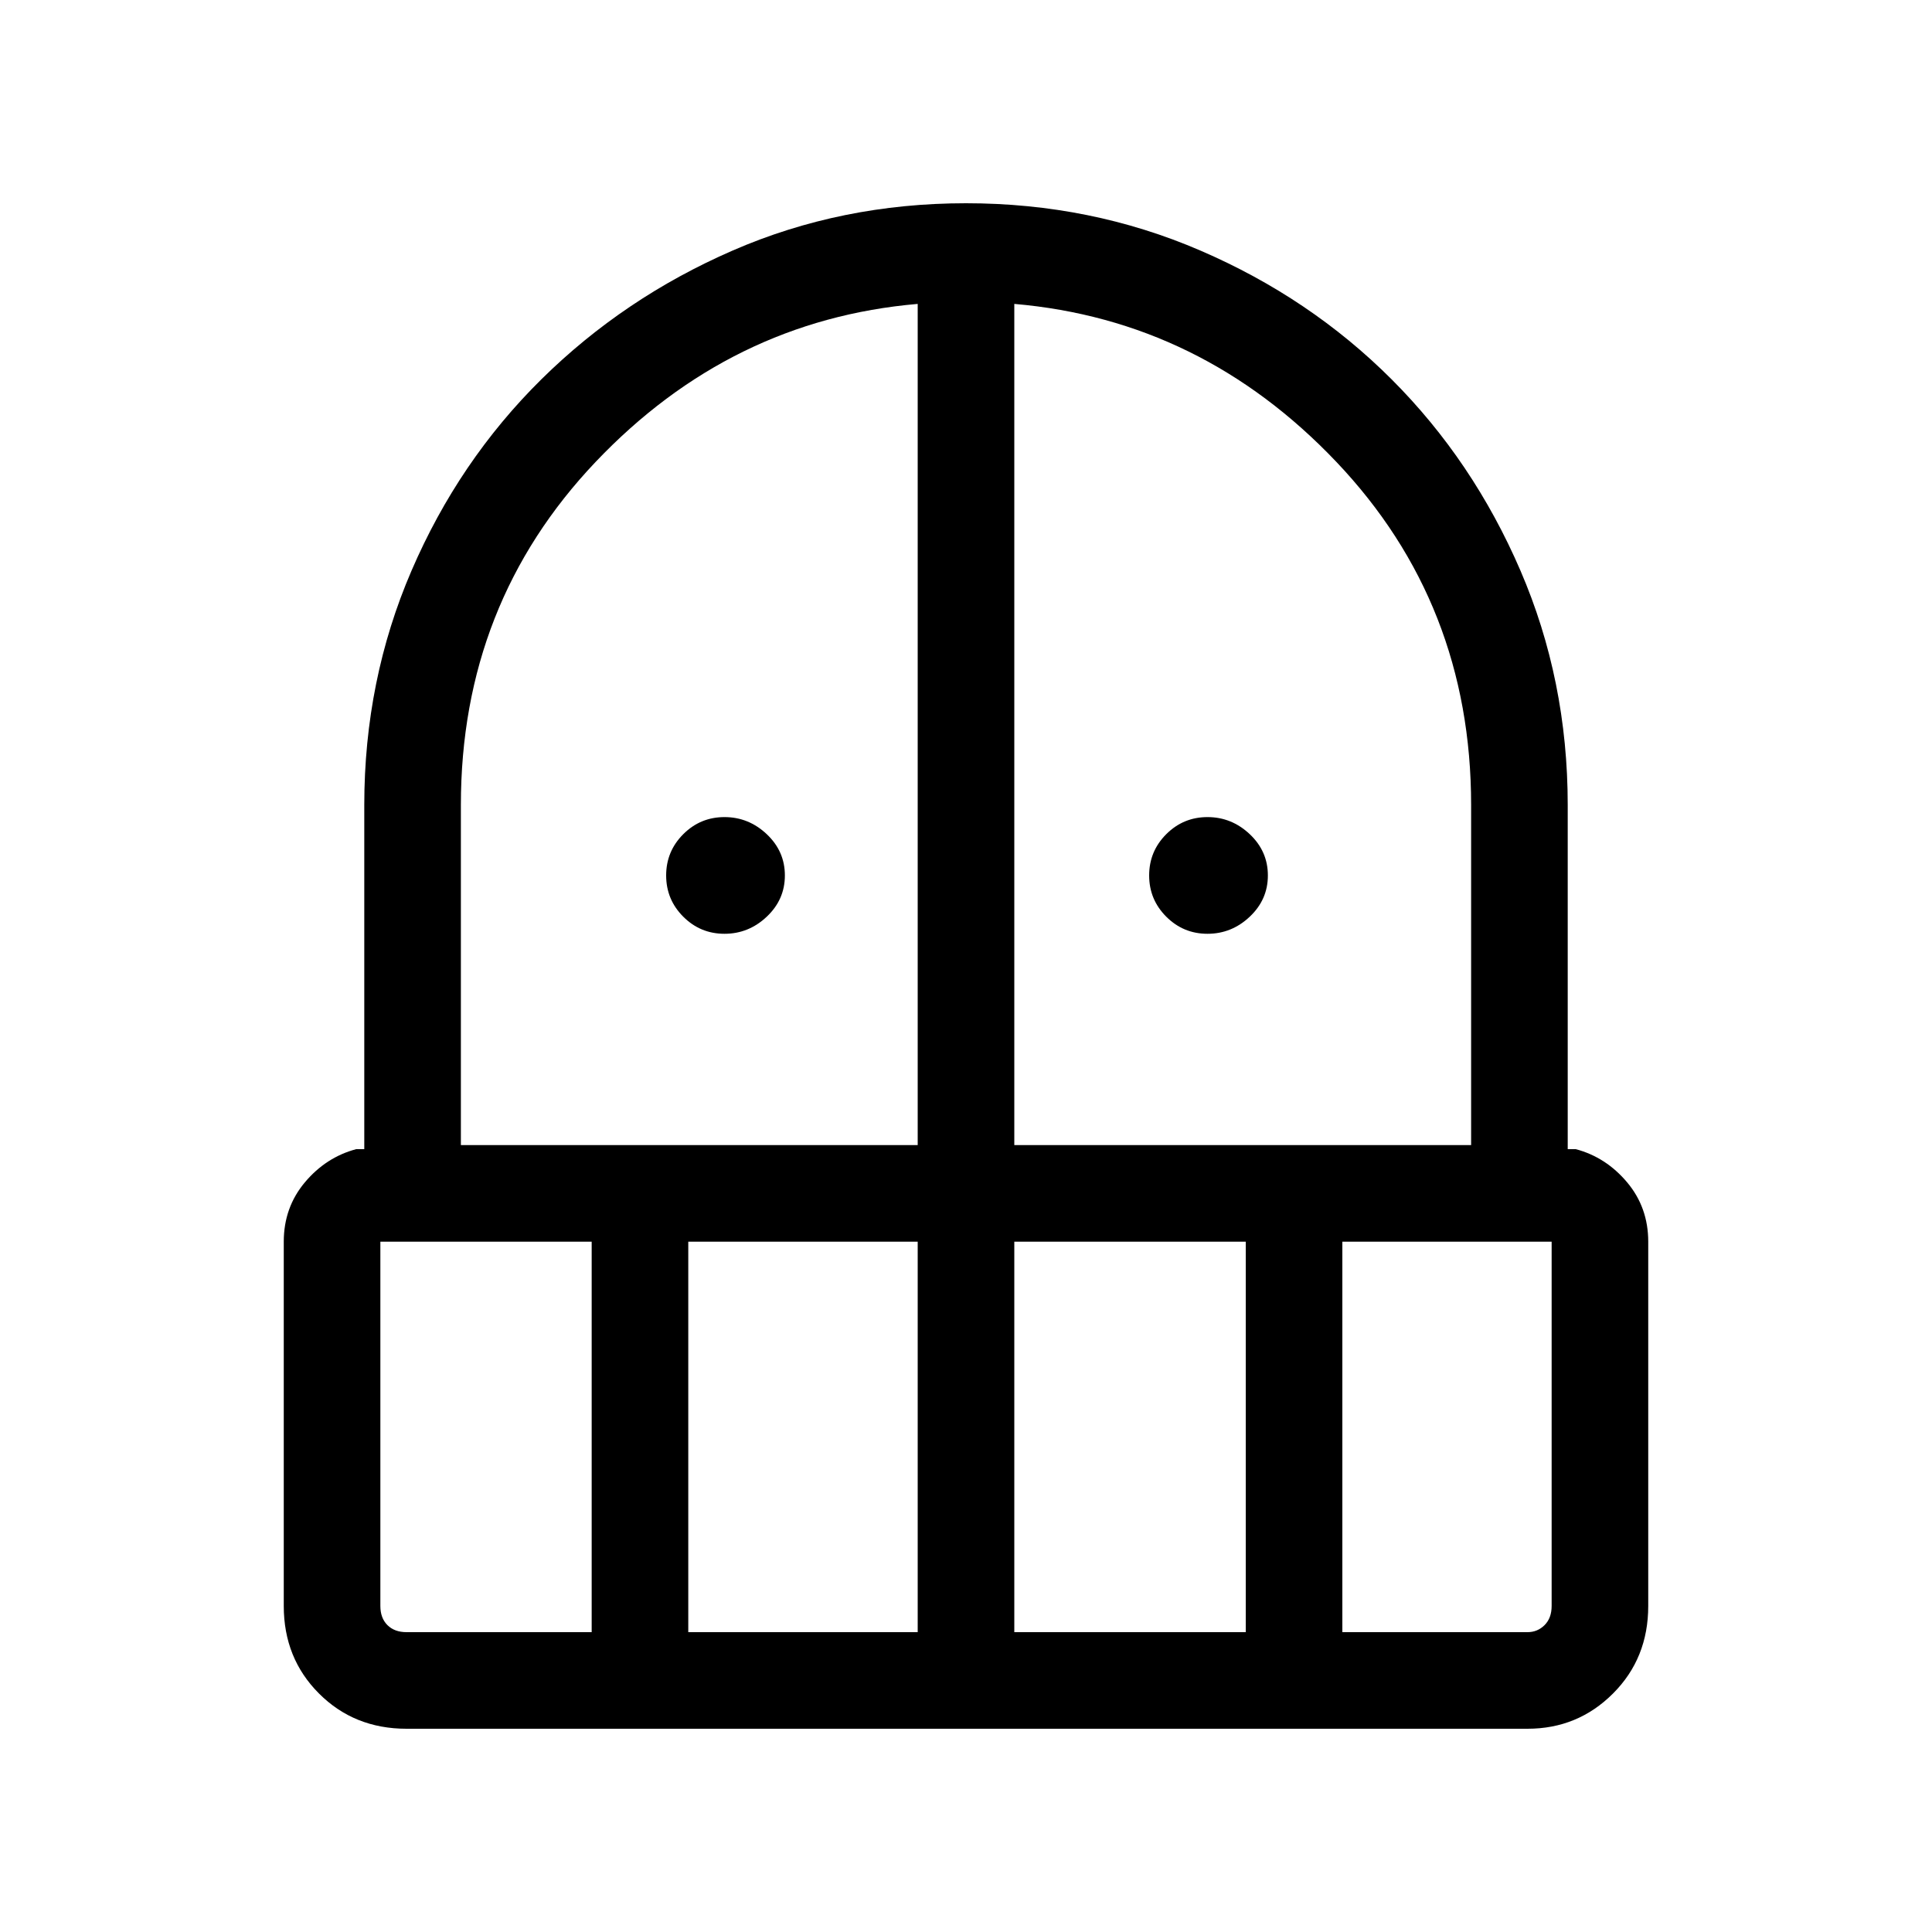 <svg xmlns="http://www.w3.org/2000/svg" height="40" width="40"><path d="M15 19.333Q14.5 19.333 14.146 18.979Q13.792 18.625 13.792 18.125Q13.792 17.625 14.146 17.271Q14.5 16.917 15 16.917Q15.5 16.917 15.875 17.271Q16.25 17.625 16.25 18.125Q16.25 18.625 15.875 18.979Q15.5 19.333 15 19.333ZM25 19.333Q24.5 19.333 24.146 18.979Q23.792 18.625 23.792 18.125Q23.792 17.625 24.146 17.271Q24.5 16.917 25 16.917Q25.5 16.917 25.875 17.271Q26.25 17.625 26.25 18.125Q26.25 18.625 25.875 18.979Q25.5 19.333 25 19.333ZM8.417 35.792Q7.333 35.792 6.604 35.062Q5.875 34.333 5.875 33.25V25.708Q5.875 25 6.312 24.479Q6.75 23.958 7.375 23.792H7.542V16.667Q7.542 14.083 8.521 11.813Q9.5 9.542 11.208 7.854Q12.917 6.167 15.167 5.188Q17.417 4.208 20 4.208Q22.583 4.208 24.854 5.188Q27.125 6.167 28.812 7.854Q30.5 9.542 31.479 11.813Q32.458 14.083 32.458 16.667V23.792H32.625Q33.25 23.958 33.688 24.479Q34.125 25 34.125 25.708V33.25Q34.125 34.333 33.396 35.062Q32.667 35.792 31.625 35.792ZM7.875 25.708V33.25Q7.875 33.5 8.021 33.646Q8.167 33.792 8.417 33.792H12.25V25.708ZM14.25 33.792H19V25.708H14.25ZM9.542 23.708H19V6.292Q15.125 6.625 12.333 9.562Q9.542 12.5 9.542 16.667ZM21 23.708H30.458V16.667Q30.458 12.5 27.667 9.562Q24.875 6.625 21 6.292ZM21 33.792H25.792V25.708H21ZM27.792 33.792H31.625Q31.833 33.792 31.979 33.646Q32.125 33.5 32.125 33.25V25.708H27.792Z"/></svg>